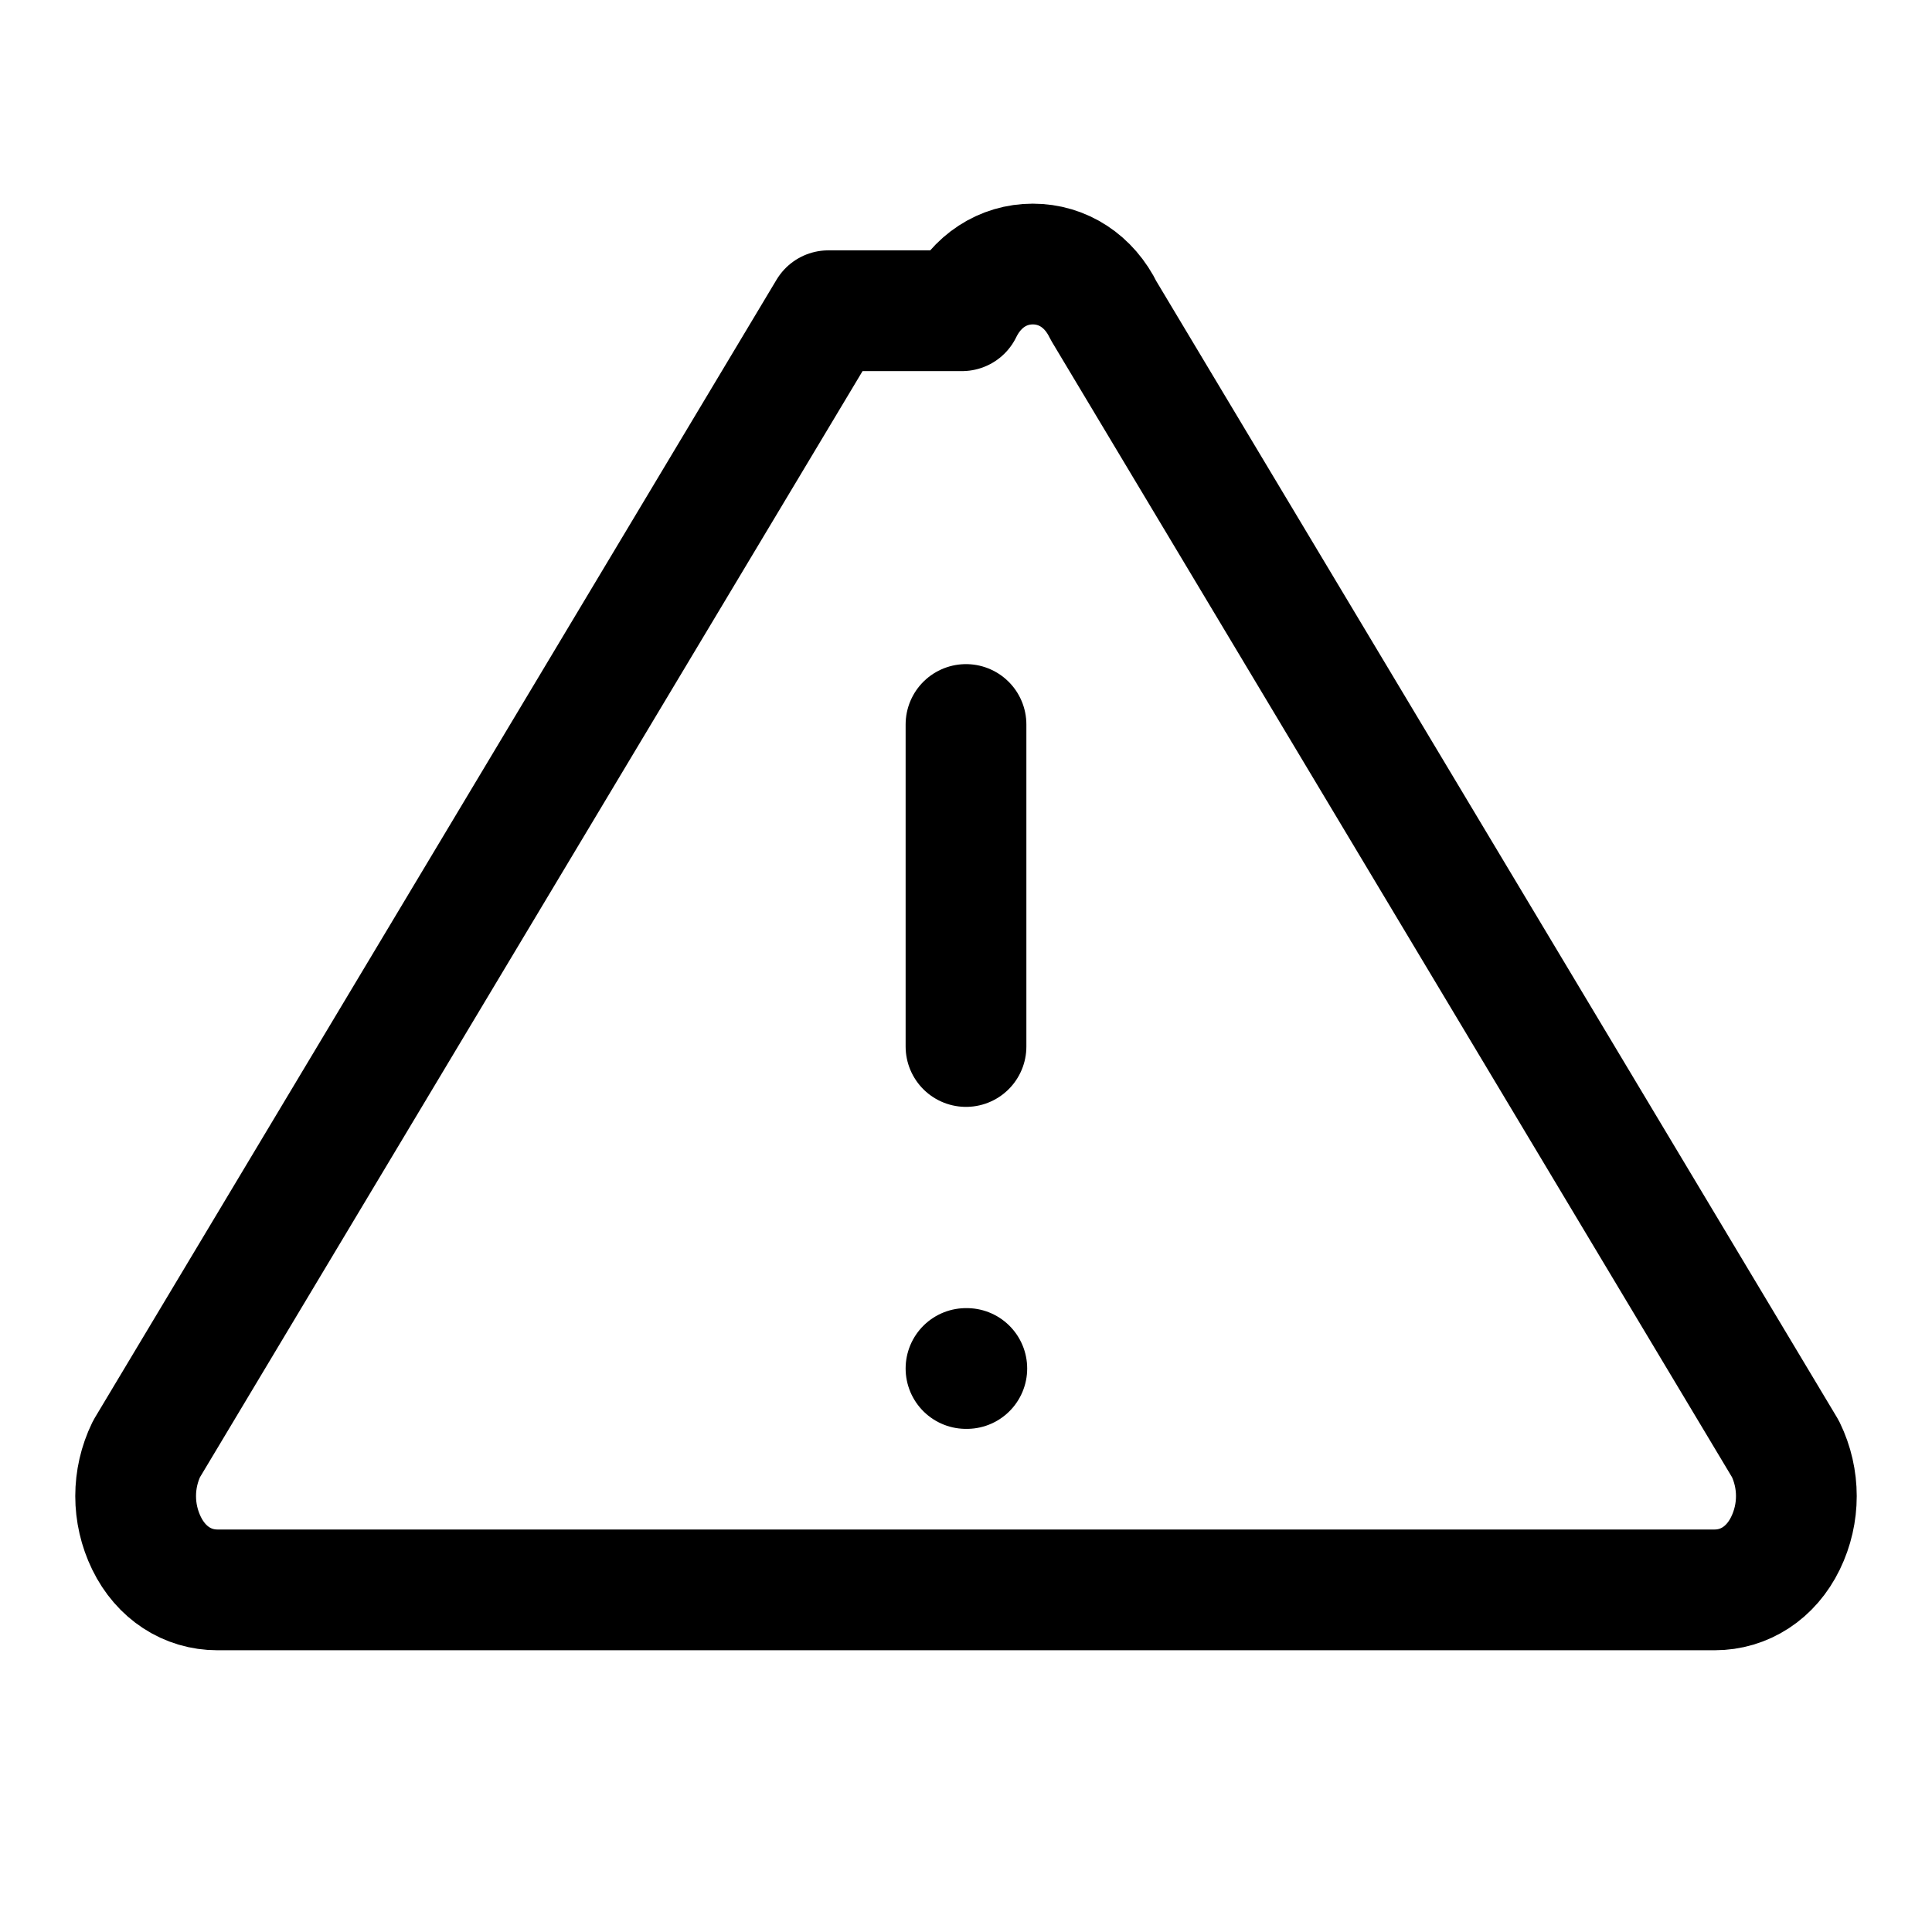 <svg width="24" height="24" viewBox="0 0 24 24" fill="none" xmlns="http://www.w3.org/2000/svg">
<path d="M10.29 3.86L1.82 18C1.64 18.37 1.64 18.8 1.82 19.17C2 19.54 2.33 19.75 2.7 19.75H21.3C21.67 19.75 22 19.54 22.18 19.17C22.36 18.8 22.36 18.37 22.18 18L13.71 3.86C13.53 3.49 13.2 3.28 12.83 3.28C12.46 3.28 12.13 3.49 11.95 3.86Z" stroke="currentColor" stroke-width="1.5" stroke-linecap="round" stroke-linejoin="round"/>
<path d="M12 9V13" stroke="currentColor" stroke-width="1.5" stroke-linecap="round" stroke-linejoin="round"/>
<path d="M12 17H12.01" stroke="currentColor" stroke-width="1.5" stroke-linecap="round" stroke-linejoin="round"/>
</svg>
